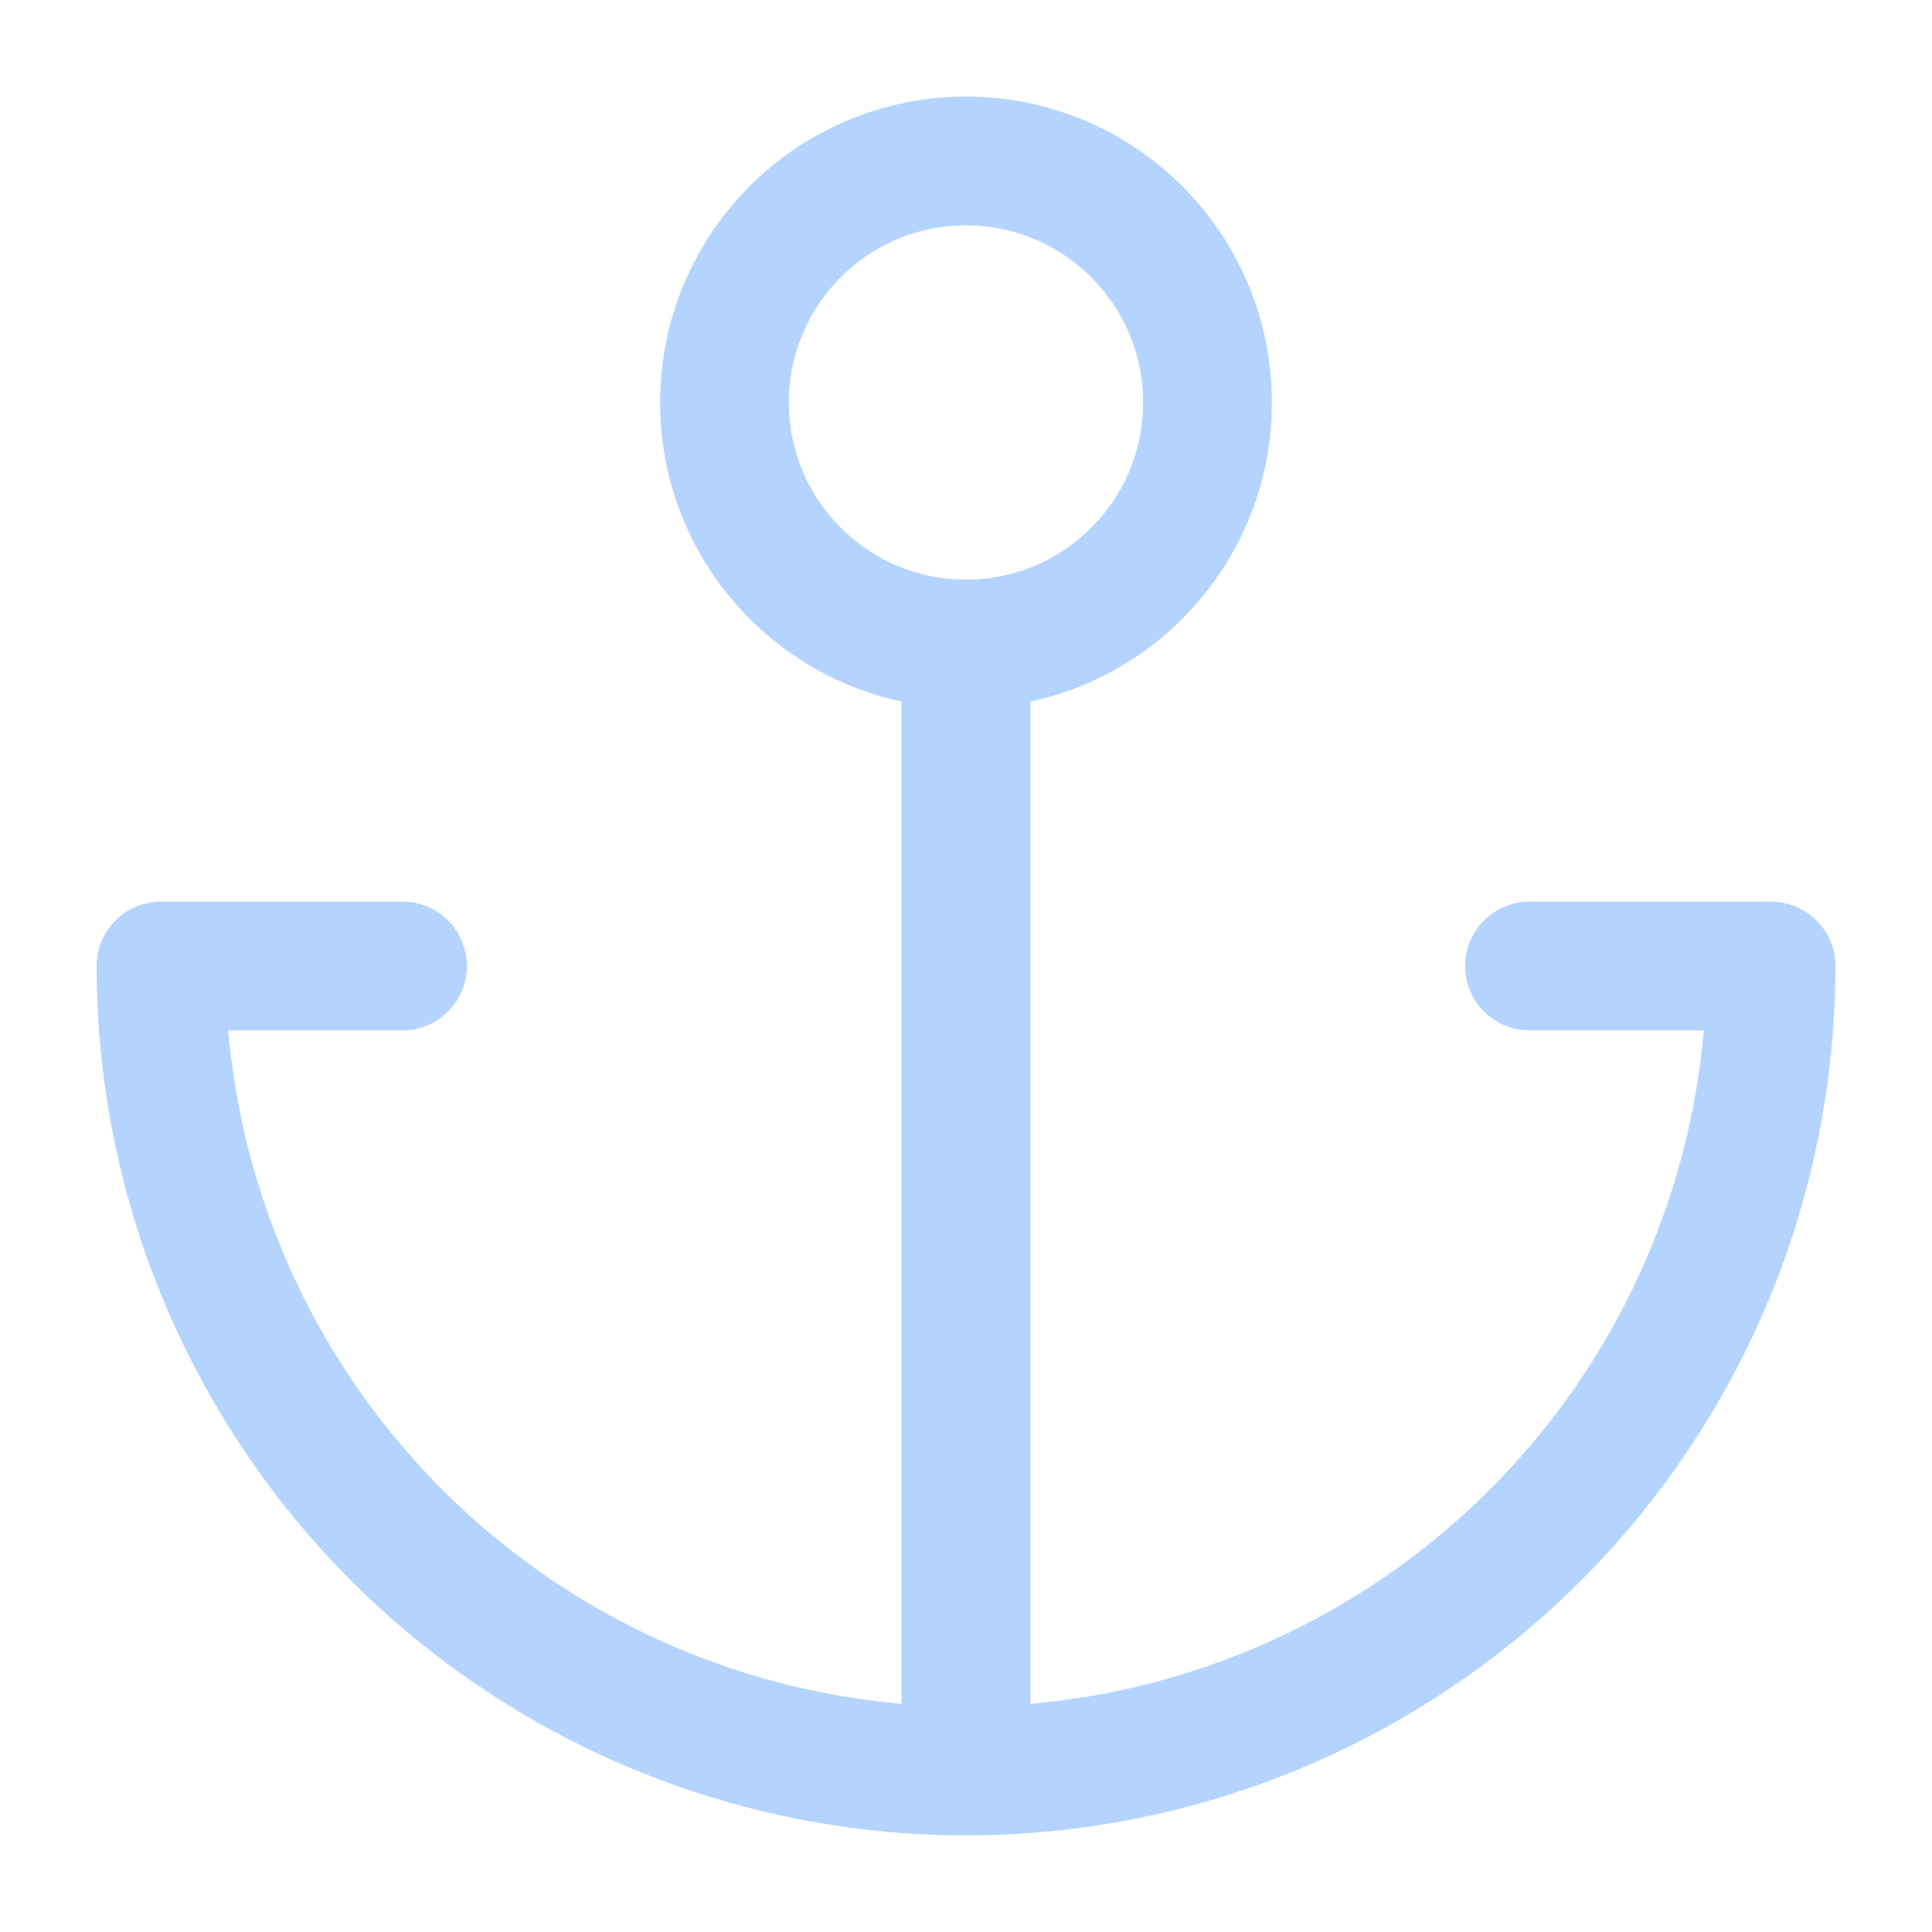 <svg width="30" height="30" viewBox="0 0 30 30" fill="none" xmlns="http://www.w3.org/2000/svg">
<path d="M15 10C17.071 10 18.75 8.321 18.75 6.25C18.75 4.179 17.071 2.5 15 2.5C12.929 2.5 11.25 4.179 11.25 6.25C11.25 8.321 12.929 10 15 10Z" stroke="#B4D4FF" stroke-width="2" stroke-linecap="round" stroke-linejoin="round"/>
<path d="M15 27.5V10" stroke="#B4D4FF" stroke-width="2" stroke-linecap="round" stroke-linejoin="round"/>
<path d="M6.25 15H2.5C2.5 18.315 3.817 21.495 6.161 23.839C8.505 26.183 11.685 27.5 15 27.5C18.315 27.5 21.495 26.183 23.839 23.839C26.183 21.495 27.5 18.315 27.5 15H23.75" stroke="#B4D4FF" stroke-width="2" stroke-linecap="round" stroke-linejoin="round"/>
</svg>
